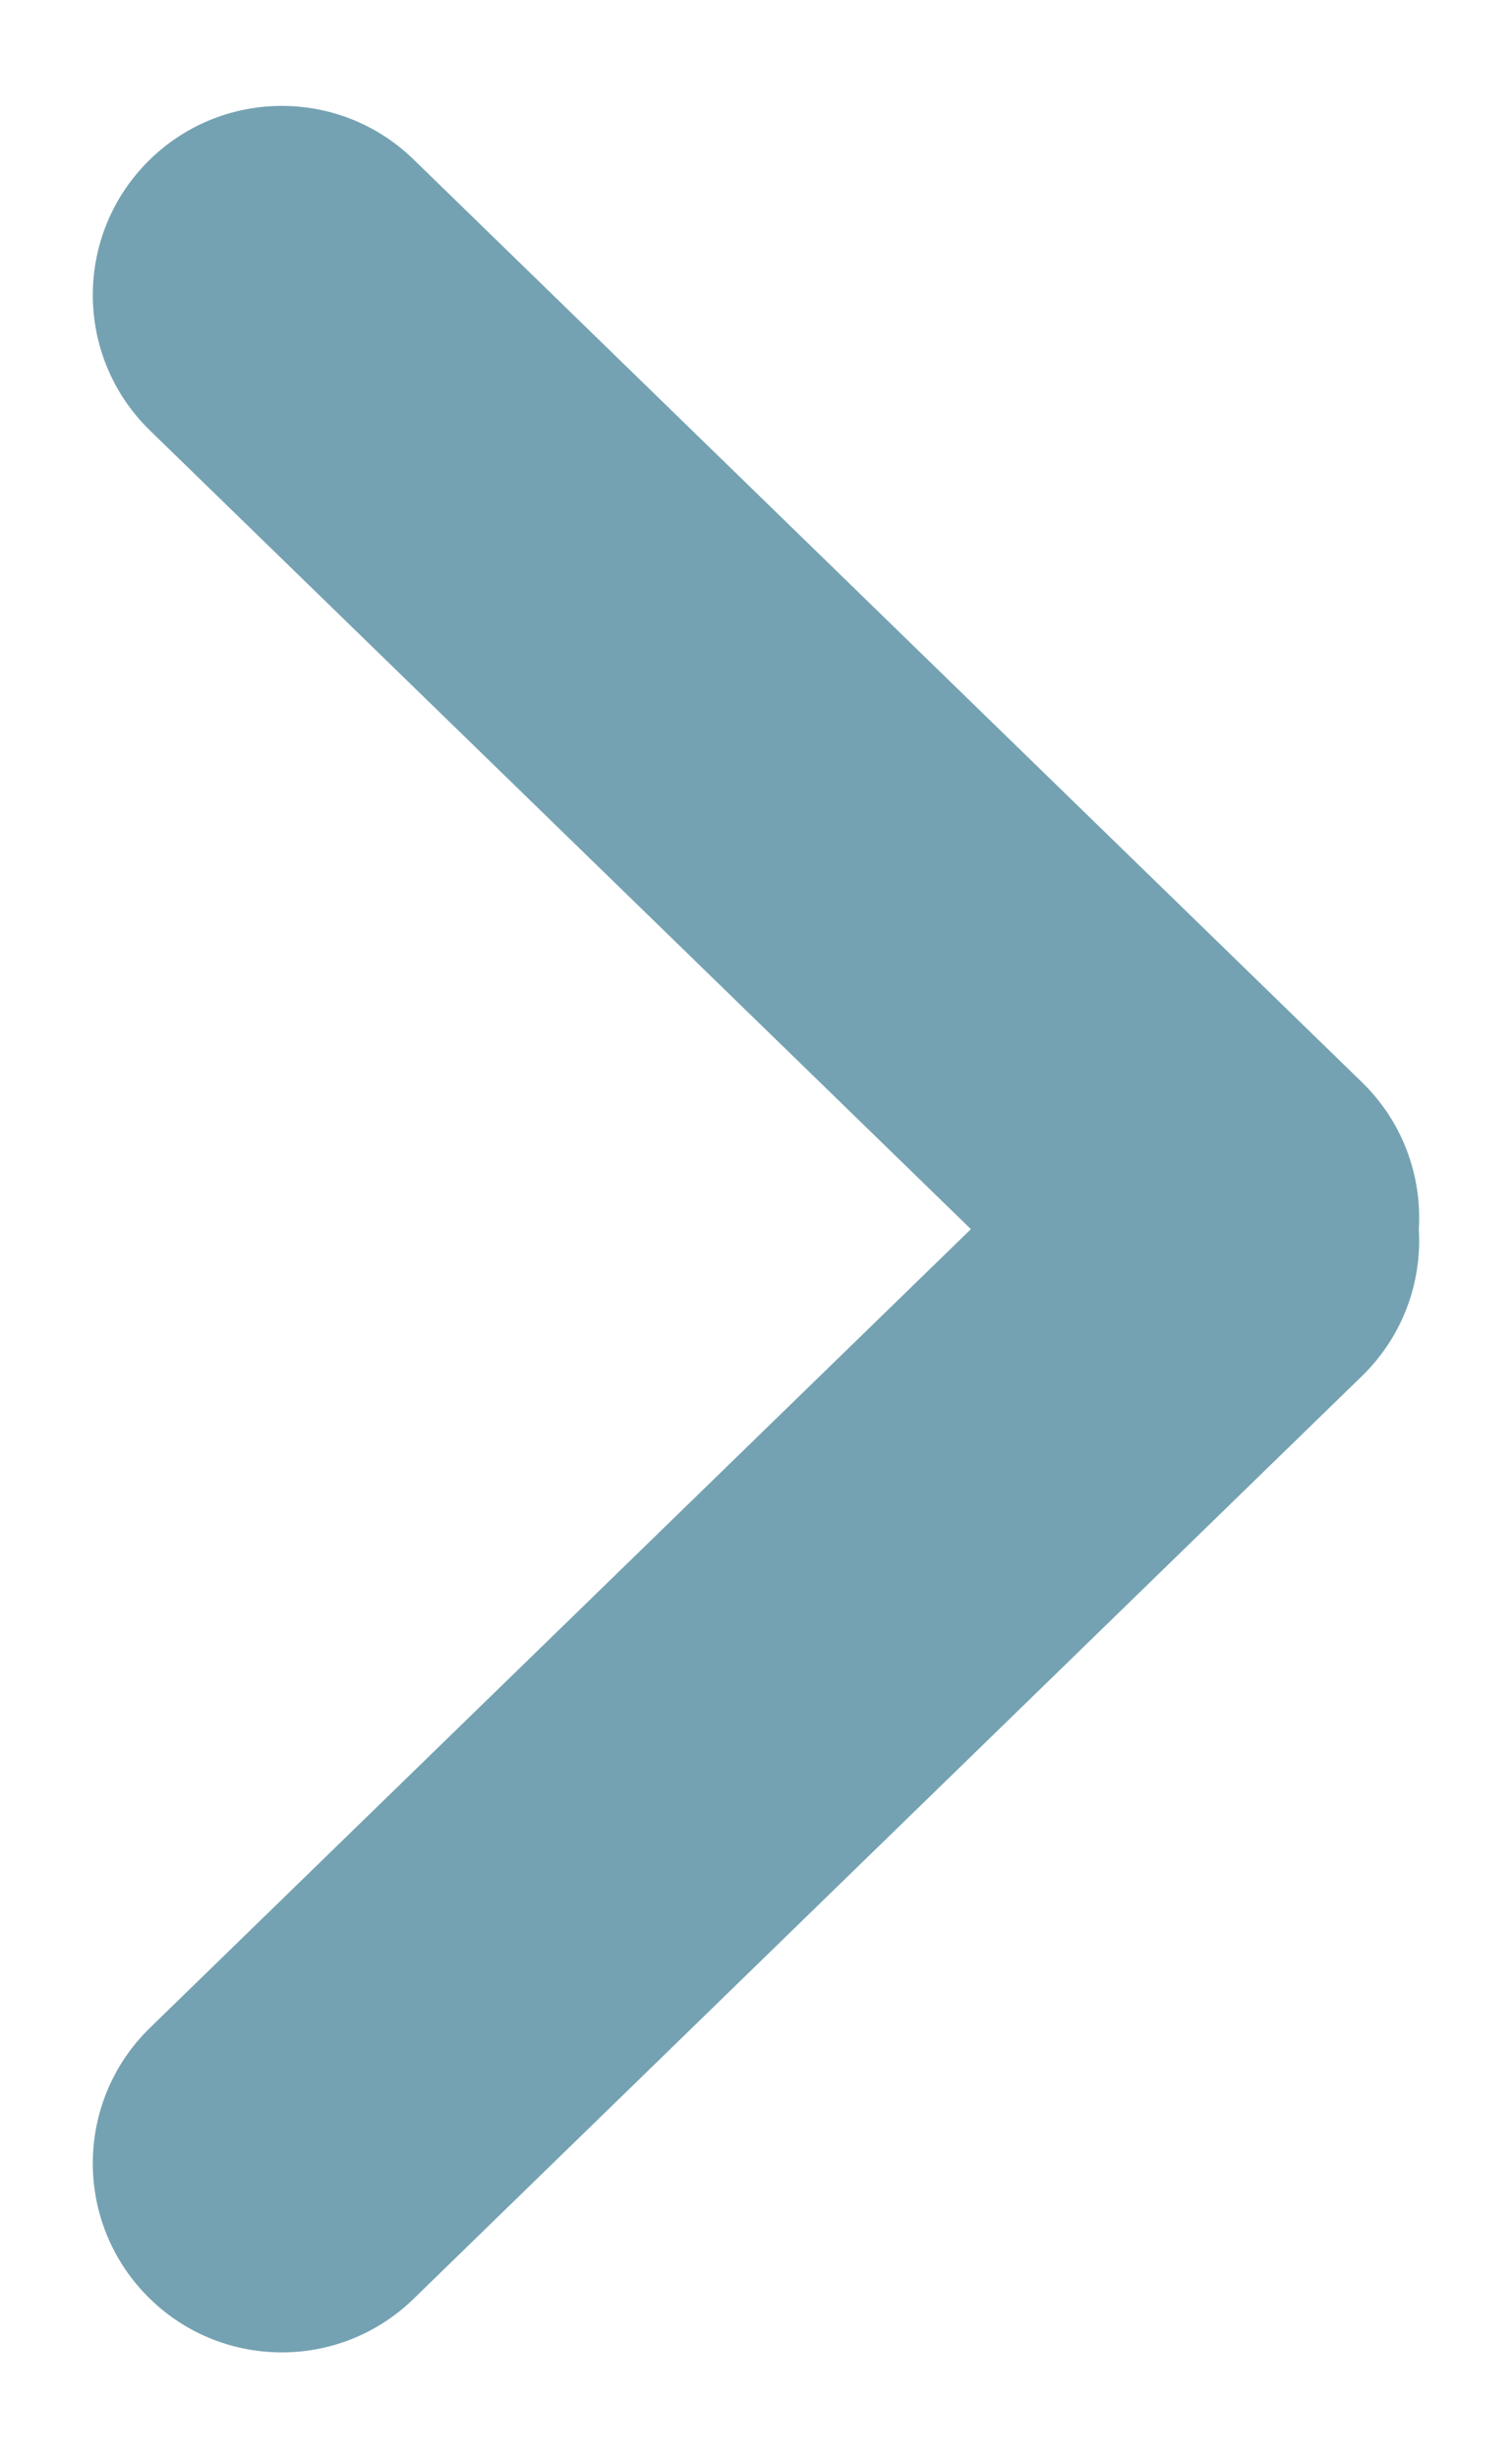 <svg width="8" height="13" viewBox="0 0 8 13" fill="none" xmlns="http://www.w3.org/2000/svg">
<path d="M0.774 0.863C1.159 0.467 1.792 0.458 2.188 0.843L7.206 5.723C7.423 5.934 7.524 6.22 7.507 6.5C7.524 6.78 7.423 7.066 7.206 7.277L2.188 12.157C1.792 12.542 1.159 12.533 0.774 12.137C0.389 11.741 0.398 11.108 0.794 10.723L5.137 6.5L0.794 2.277C0.398 1.892 0.389 1.259 0.774 0.863Z" fill="#74A2B2"/>
</svg>
